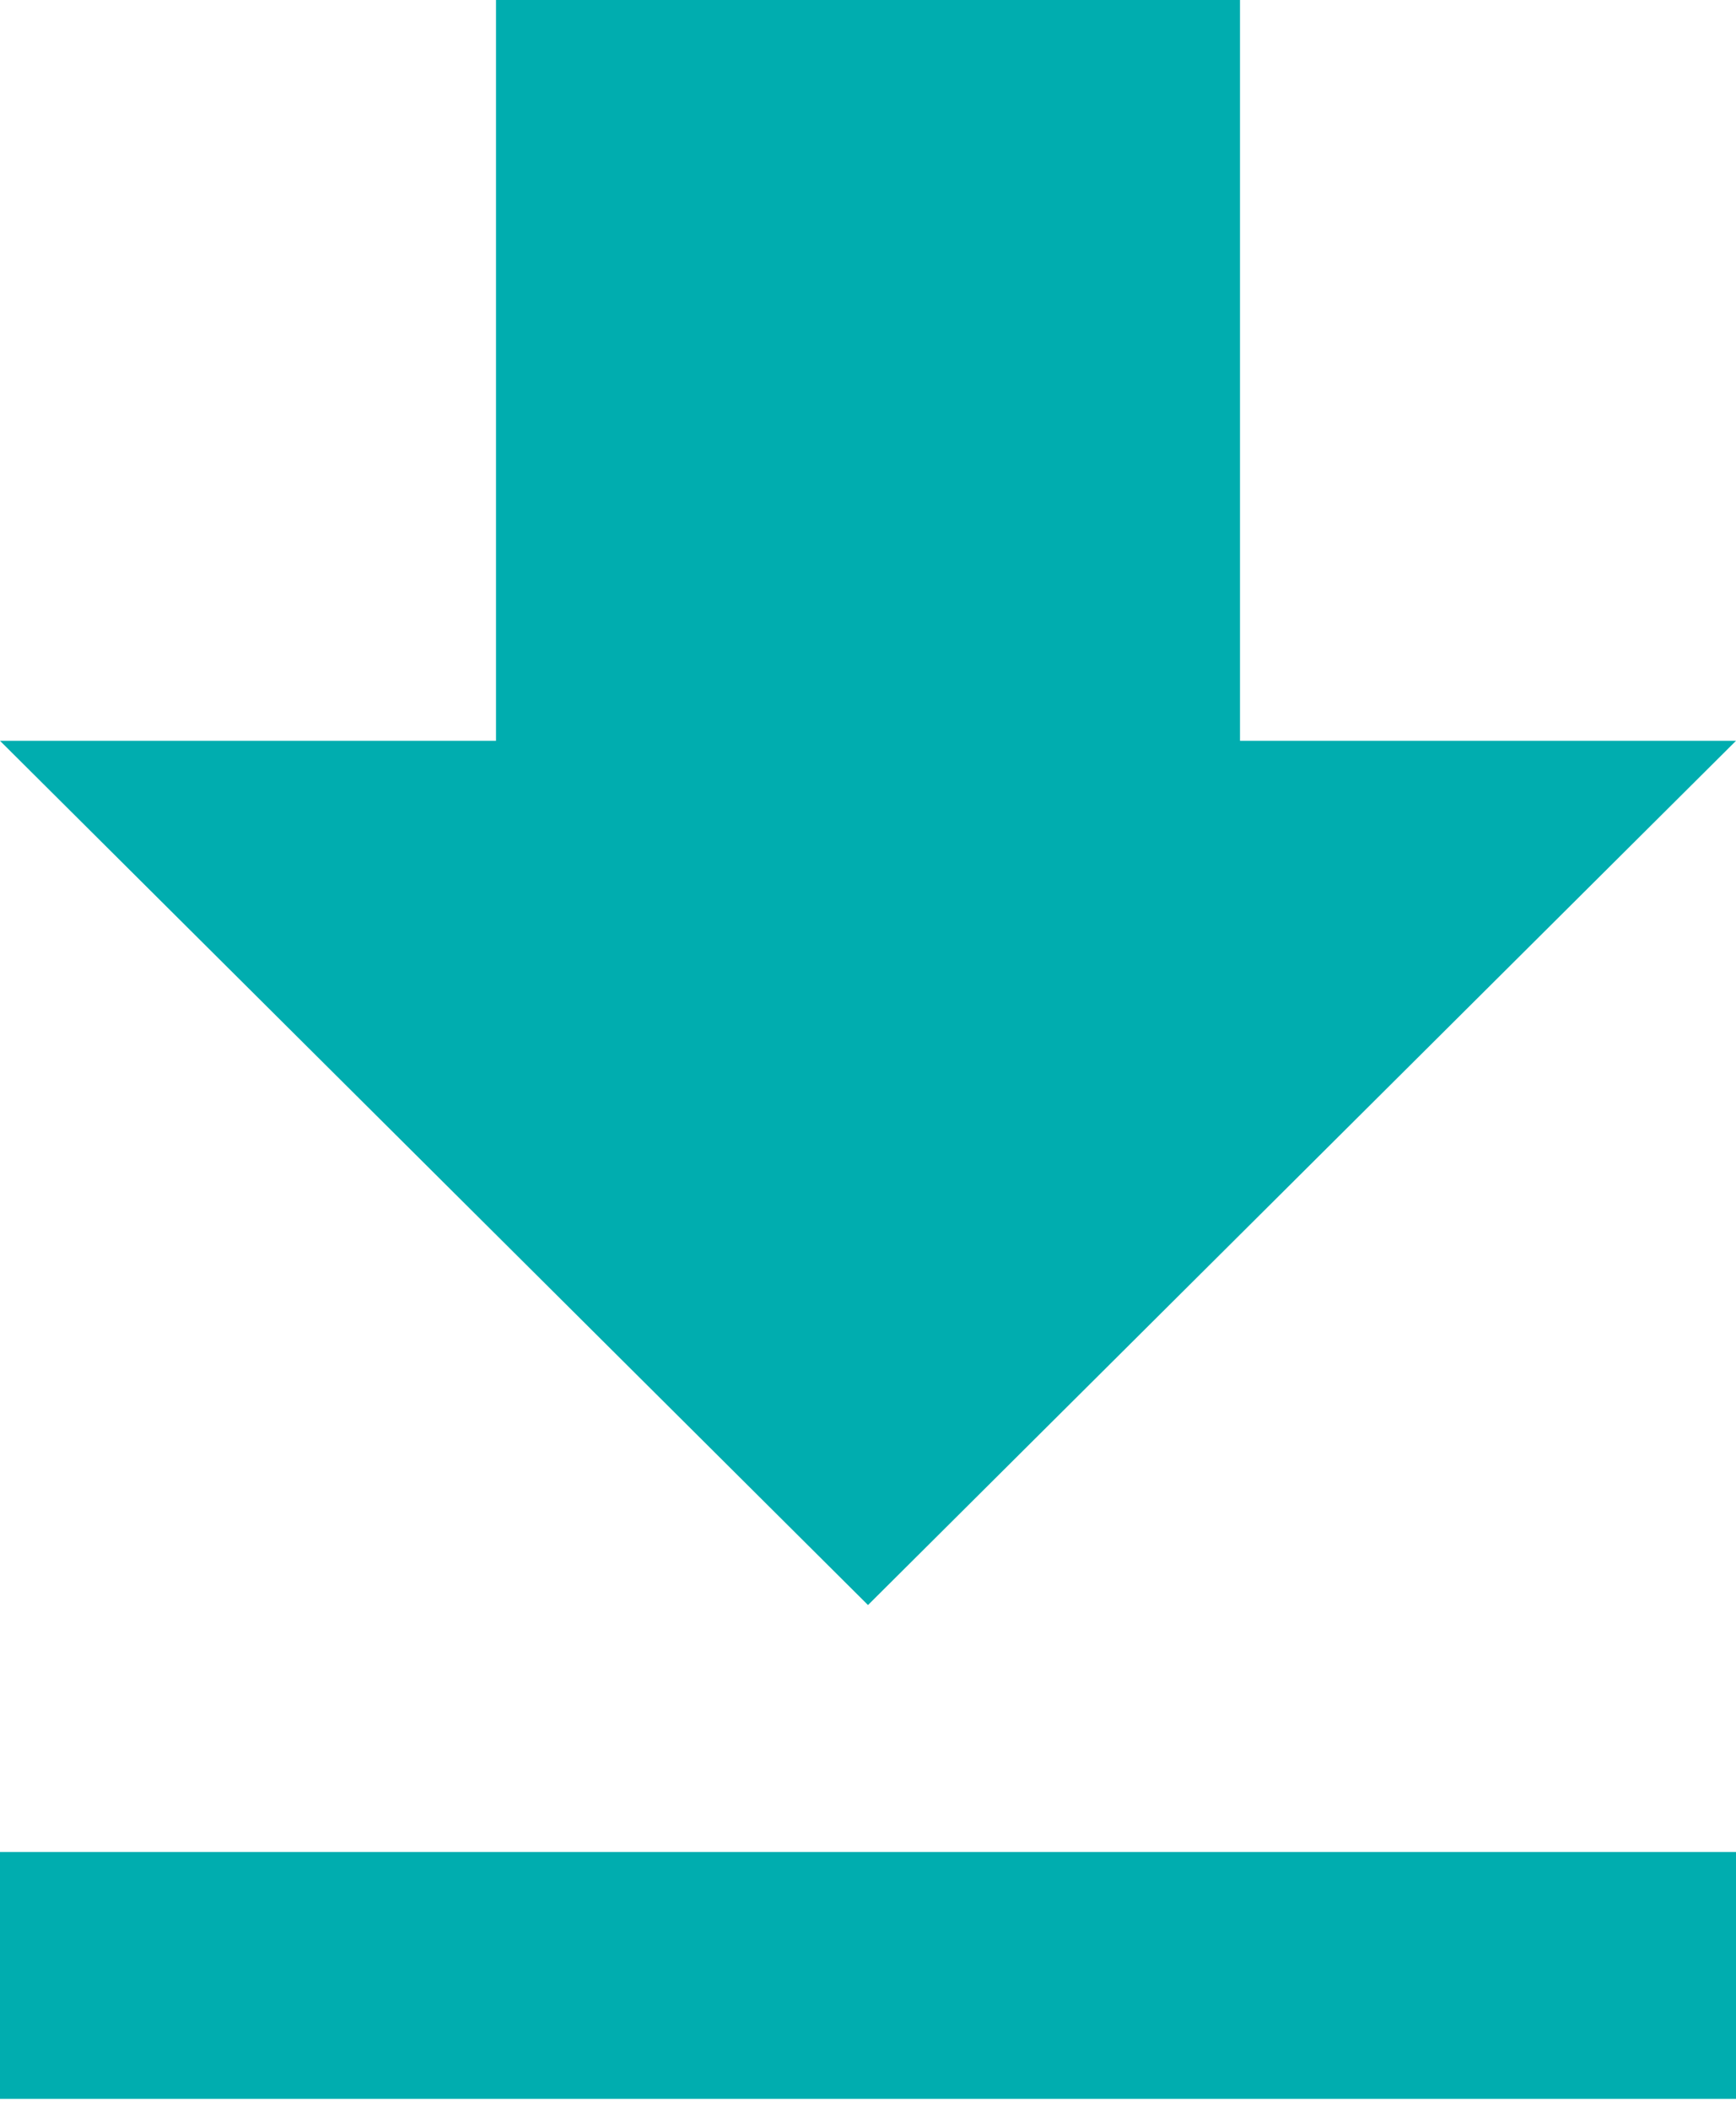 <svg xmlns="http://www.w3.org/2000/svg" width="14" height="17" viewBox="0 0 14 17">
    <path fill="#00ADAF" fill-rule="nonzero" d="M14 5.972h-4V0H4v5.972H0l7 6.967 7-6.967zM0 14.929v1.991h14v-1.99H0z"/>
</svg>
